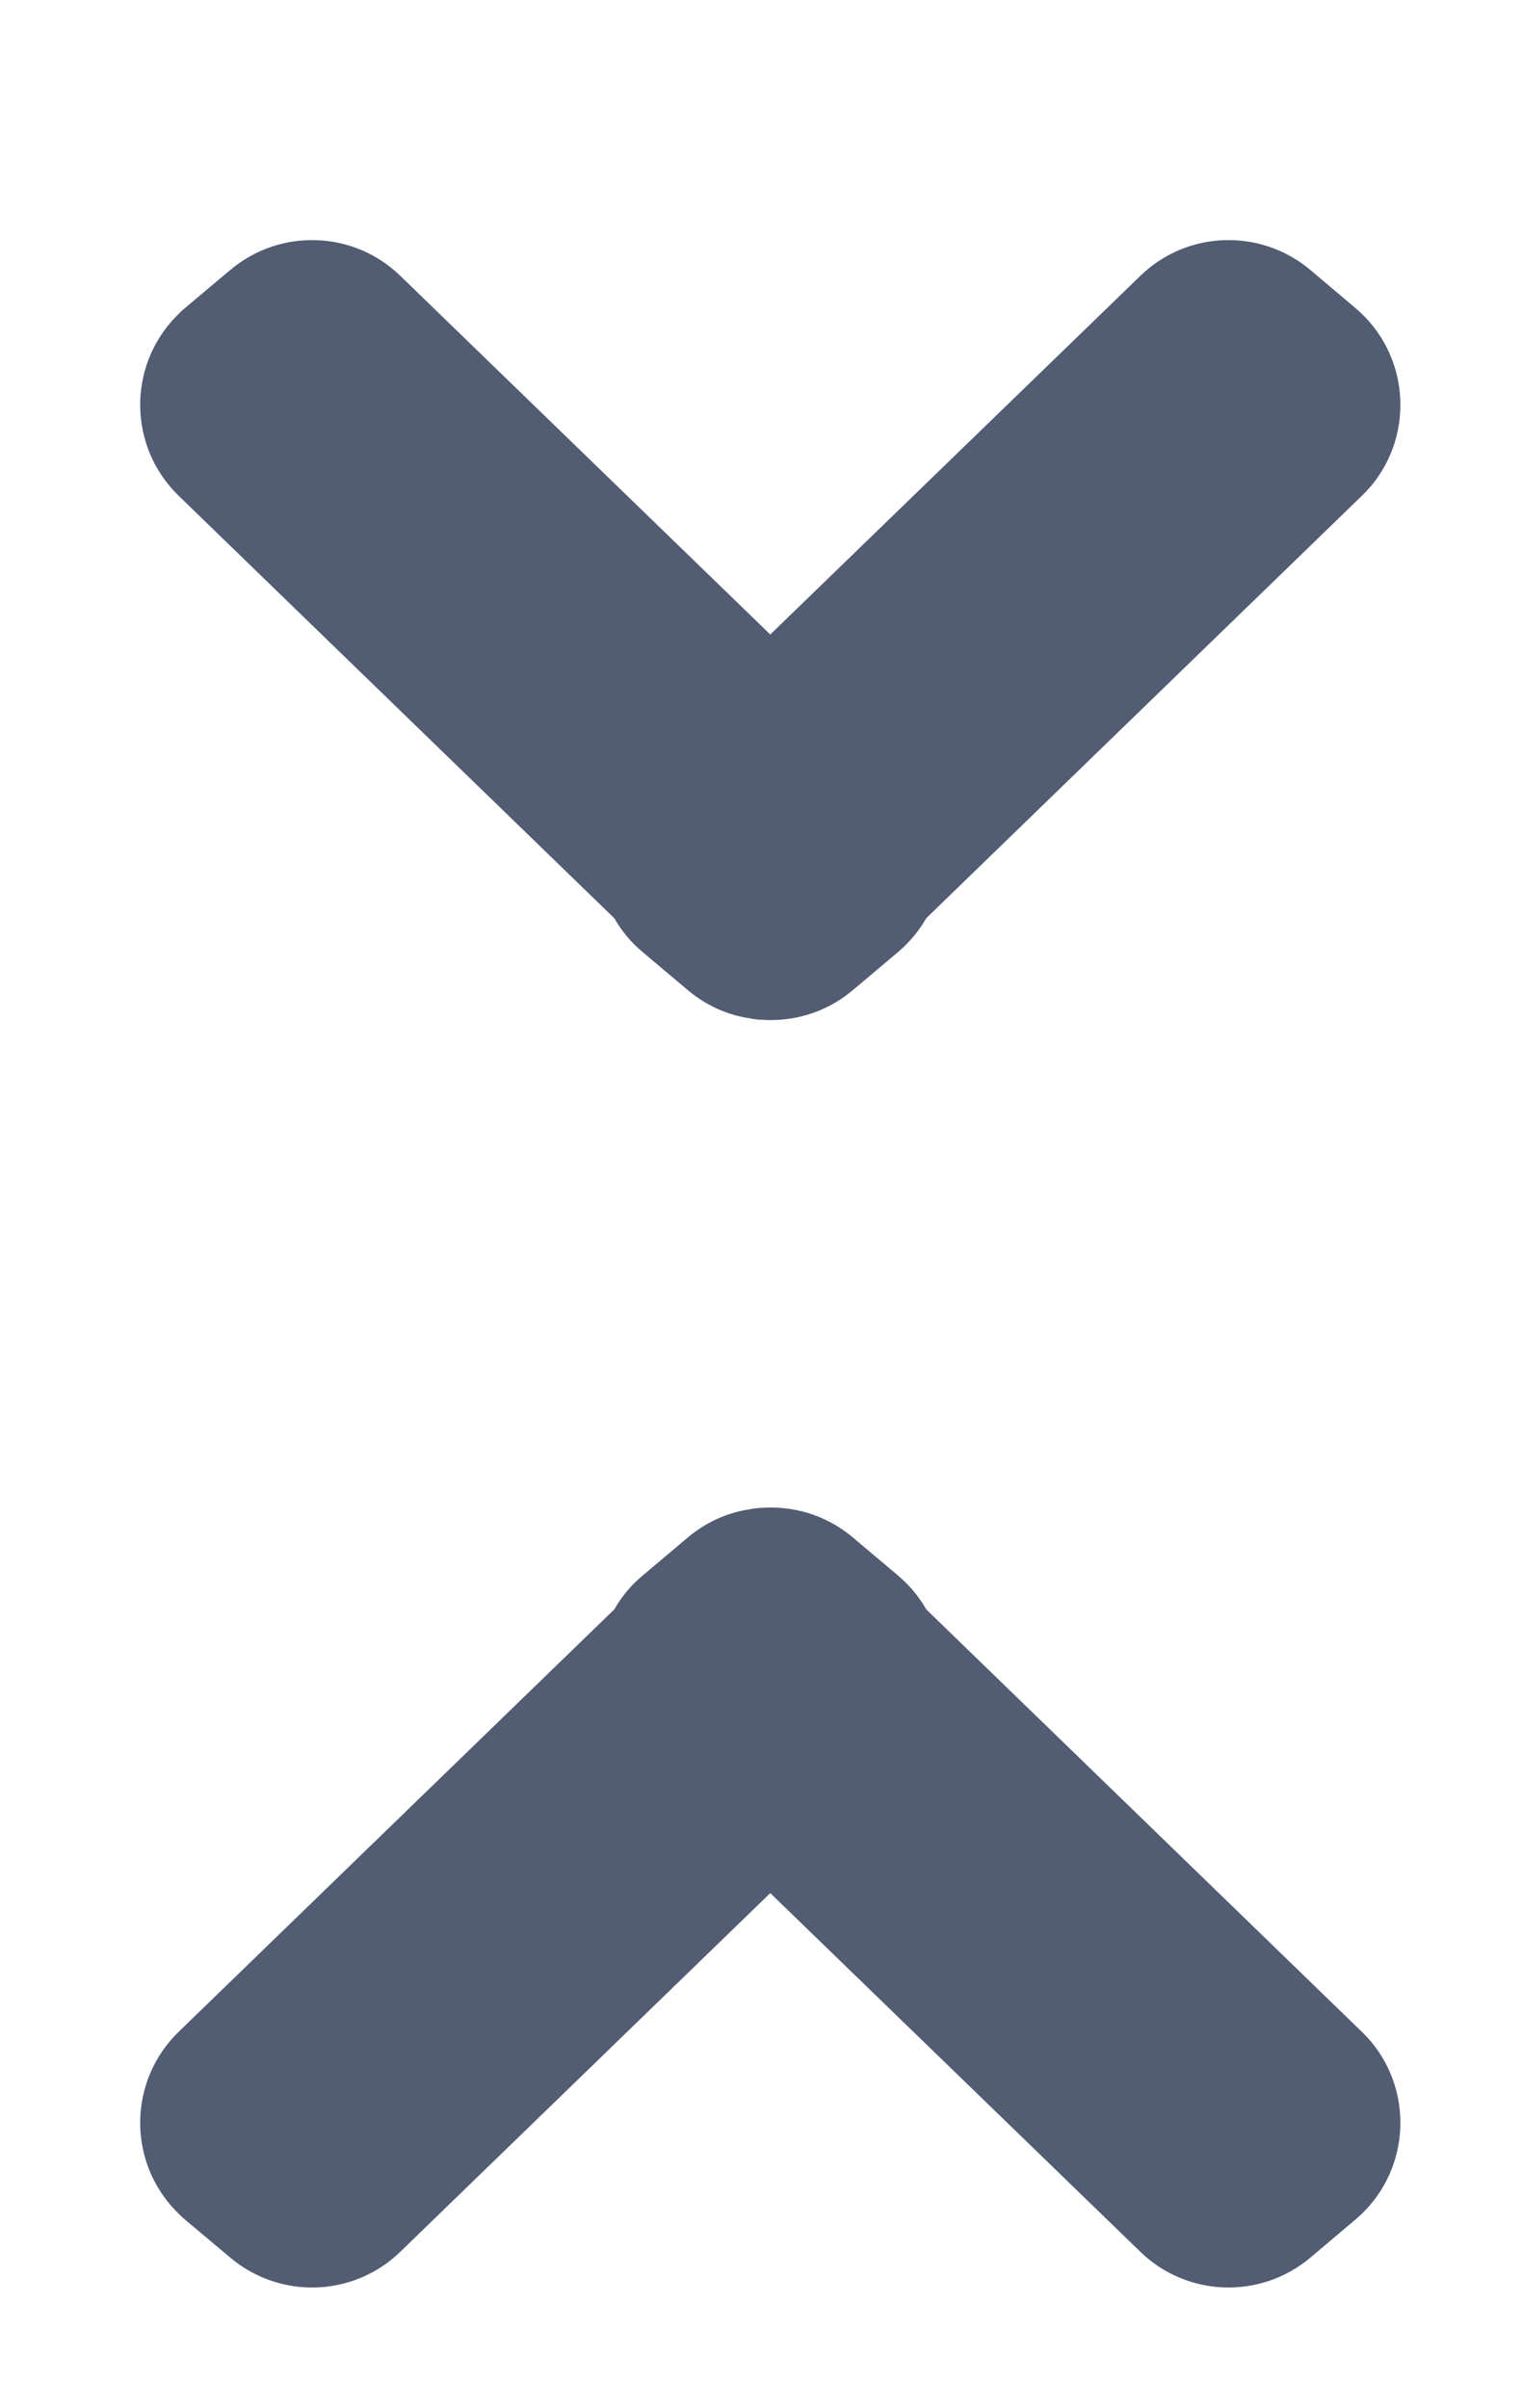 <svg xmlns="http://www.w3.org/2000/svg" xmlns:xlink="http://www.w3.org/1999/xlink" width="12" height="19" viewBox="0 0 12 19">
    <defs>
        <path id="3opqp75ika" d="M0 0H12V19H0z"/>
    </defs>
    <g fill="none" fill-rule="evenodd">
        <g>
            <g>
                <g transform="translate(-262 -712) translate(99 712) translate(163)">
                    <mask id="rc9zyeuzeb" fill="#fff">
                        <use xlink:href="#3opqp75ika"/>
                    </mask>
                    <g fill="#525C73" mask="url(#rc9zyeuzeb)">
                        <g>
                            <path d="M7.55 9.282c.025.024.048.048.07.074l.299.356c.33.393.31.972-.047 1.34l-2.83 2.919 2.83 2.92c.357.368.377.946.047 1.34l-.3.355c-.355.423-.986.477-1.409.122-.025-.022-.05-.045-.074-.07l-3.332-3.436c-.071-.041-.139-.091-.2-.151-.025-.024-.048-.049-.07-.075l-.3-.356c-.146-.174-.223-.384-.233-.597L2 13.971c0-.017 0-.034.002-.052 0-.03.003-.058.007-.087l.004-.017c.025-.177.1-.348.222-.493l.3-.356c.077-.093.168-.168.268-.225l3.333-3.437c.385-.397 1.018-.406 1.414-.022z" transform="translate(1 1) matrix(0 1 1 0 -8.894 8.894)"/>
                            <path d="M7.55-.718c.025.024.048.048.07.074l.299.356c.33.393.31.972-.047 1.34l-2.83 2.919 2.83 2.92c.357.368.377.946.047 1.34l-.3.355c-.355.423-.986.477-1.409.122-.025-.022-.05-.045-.074-.07L2.804 5.202c-.071-.041-.139-.091-.2-.151-.025-.024-.048-.049-.07-.075l-.3-.356c-.146-.174-.223-.384-.233-.597L2 3.971c0-.017 0-.034.002-.052 0-.03.003-.058.007-.087l.004-.017c.025-.177.1-.348.222-.493l.3-.356c.077-.093.168-.168.268-.225L6.136-.696c.385-.397 1.018-.406 1.414-.022z" transform="translate(1 1) rotate(-90 5.077 3.971)"/>
                        </g>
                    </g>
                </g>
            </g>
        </g>
    </g>
</svg>
